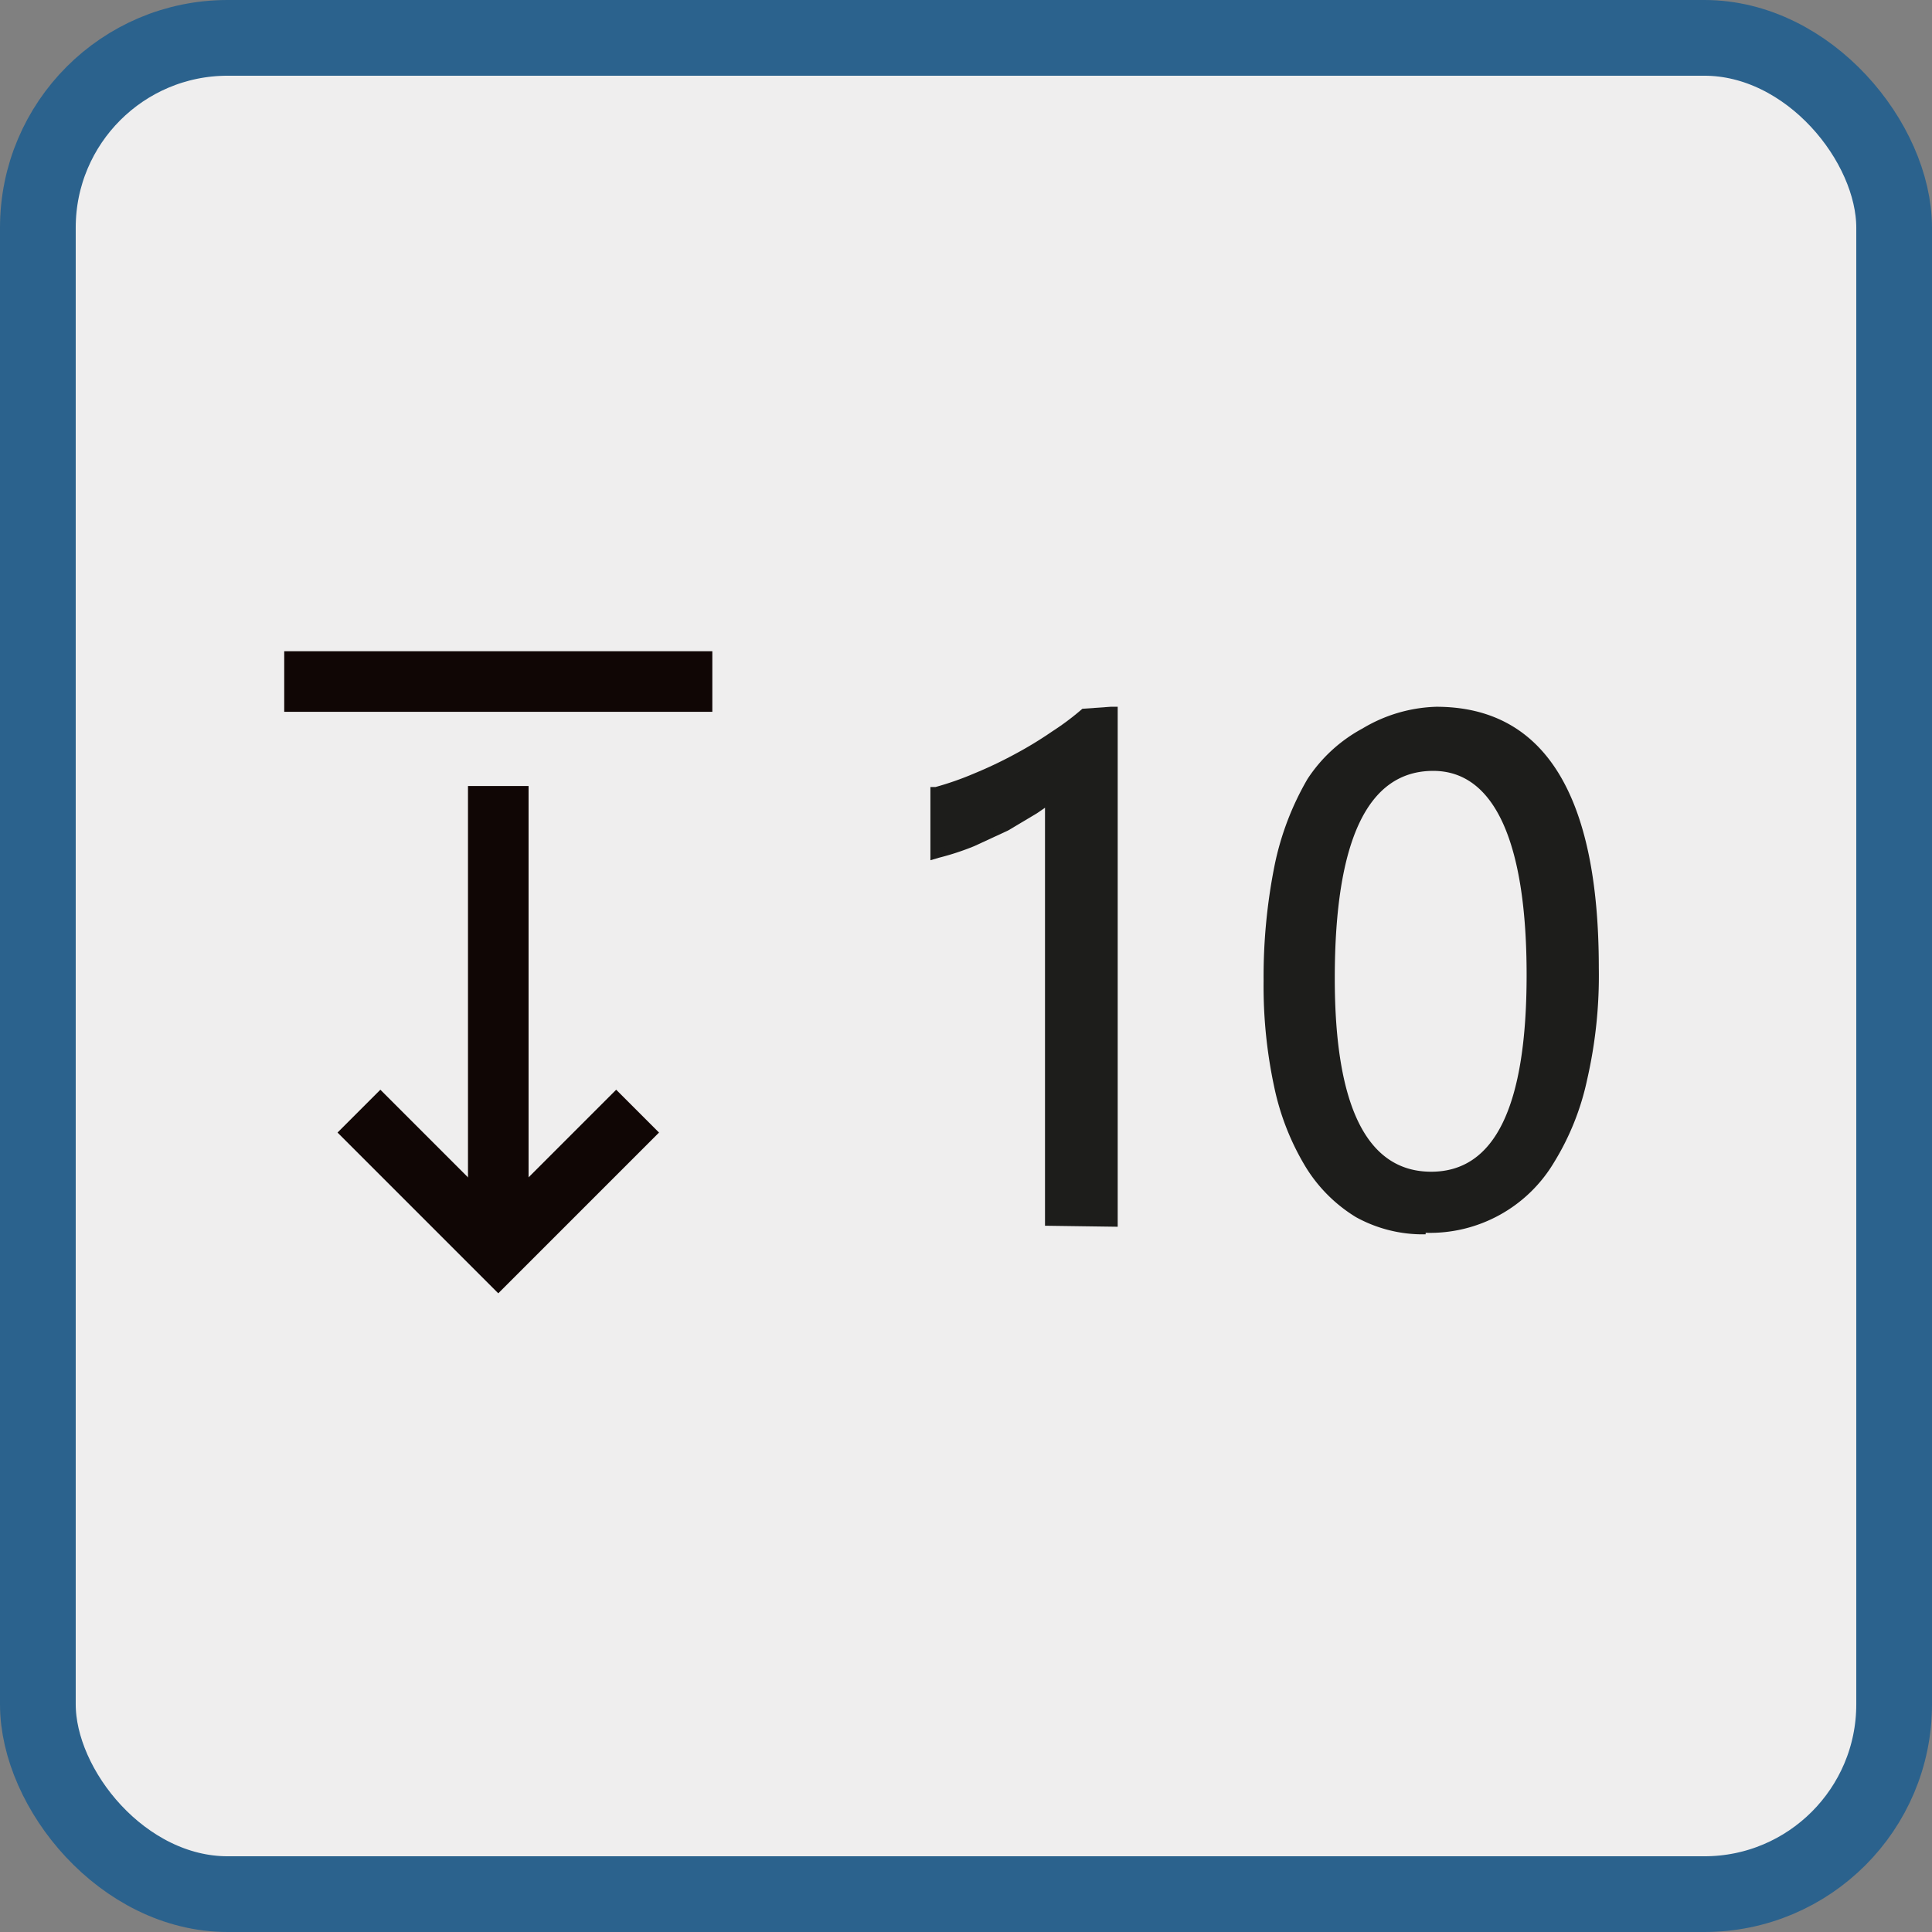 <svg xmlns="http://www.w3.org/2000/svg" viewBox="0 0 38.27 38.27"><rect x="0" y="0" width="38.27" height="38.27" fill="#808080" stroke="none"/><defs><style>.cls-1,.cls-2{fill:#efeeee;}.cls-1{stroke:#2b628d;stroke-width:1.5px;}.cls-1,.cls-2,.cls-3{stroke-miterlimit:10;}.cls-2,.cls-3{stroke:#100605;stroke-width:1.2px;}.cls-3{fill:none;}.cls-4{fill:#1d1d1b;}</style></defs><g id="Réteg_2" data-name="Réteg 2"><g id="Réteg_1" data-name="Réteg 1"><rect class="cls-1" x="0.75" y="0.75" width="36.77" height="36.77" rx="3.76"/><path class="cls-2" d="M14.11,13.5H5.63"/><line class="cls-2" x1="9.87" y1="15.57" x2="9.87" y2="24.49"/><polyline class="cls-3" points="12.63 22.01 9.87 24.77 7.11 22.01"/><path class="cls-4" d="M20.7,24.28V16l-.16.11-.57.34-.67.31a5.19,5.19,0,0,1-.7.23l-.17.05V15.59l.1,0a6,6,0,0,0,.77-.27,8.34,8.34,0,0,0,.8-.38,7.66,7.66,0,0,0,.74-.45,5.2,5.2,0,0,0,.6-.45L22,14h.14v10.3Z"/><path class="cls-4" d="M22,24.14H20.84V15.67a2.28,2.28,0,0,1-.38.3c-.17.11-.35.22-.56.33s-.43.21-.66.31a4.76,4.76,0,0,1-.67.22V15.7a5.68,5.68,0,0,0,.78-.28,6,6,0,0,0,.81-.39,8,8,0,0,0,.76-.45,7.15,7.15,0,0,0,.62-.46H22Z"/><path class="cls-4" d="M28.24,24.45a2.74,2.74,0,0,1-1.38-.34,3,3,0,0,1-1-1,5.06,5.06,0,0,1-.62-1.58,9.5,9.5,0,0,1-.21-2.1,11.22,11.22,0,0,1,.22-2.3,5.64,5.64,0,0,1,.65-1.7,3,3,0,0,1,1.09-1A3,3,0,0,1,28.45,14c2.14,0,3.22,1.74,3.22,5.17a9.21,9.21,0,0,1-.23,2.21,5.18,5.18,0,0,1-.66,1.65,2.86,2.86,0,0,1-2.54,1.39Zm.15-9.18c-1.3,0-1.95,1.38-1.95,4.11,0,2.54.64,3.83,1.91,3.83s1.89-1.31,1.89-3.9S29.62,15.27,28.39,15.27Z"/><path class="cls-4" d="M31.53,19.2a9.51,9.51,0,0,1-.22,2.18,4.87,4.87,0,0,1-.65,1.6,2.71,2.71,0,0,1-1,1,2.75,2.75,0,0,1-1.39.34A2.67,2.67,0,0,1,26.93,24,2.77,2.77,0,0,1,26,23a4.89,4.89,0,0,1-.6-1.53,9.2,9.2,0,0,1-.2-2.07,10.9,10.9,0,0,1,.21-2.27A5,5,0,0,1,26,15.52a2.86,2.86,0,0,1,1-1,3,3,0,0,1,1.42-.34Q31.53,14.17,31.53,19.2Zm-1.15.11q0-4.18-2-4.19t-2.1,4.26q0,4,2.06,4T30.38,19.31Z"/></g></g></svg>
